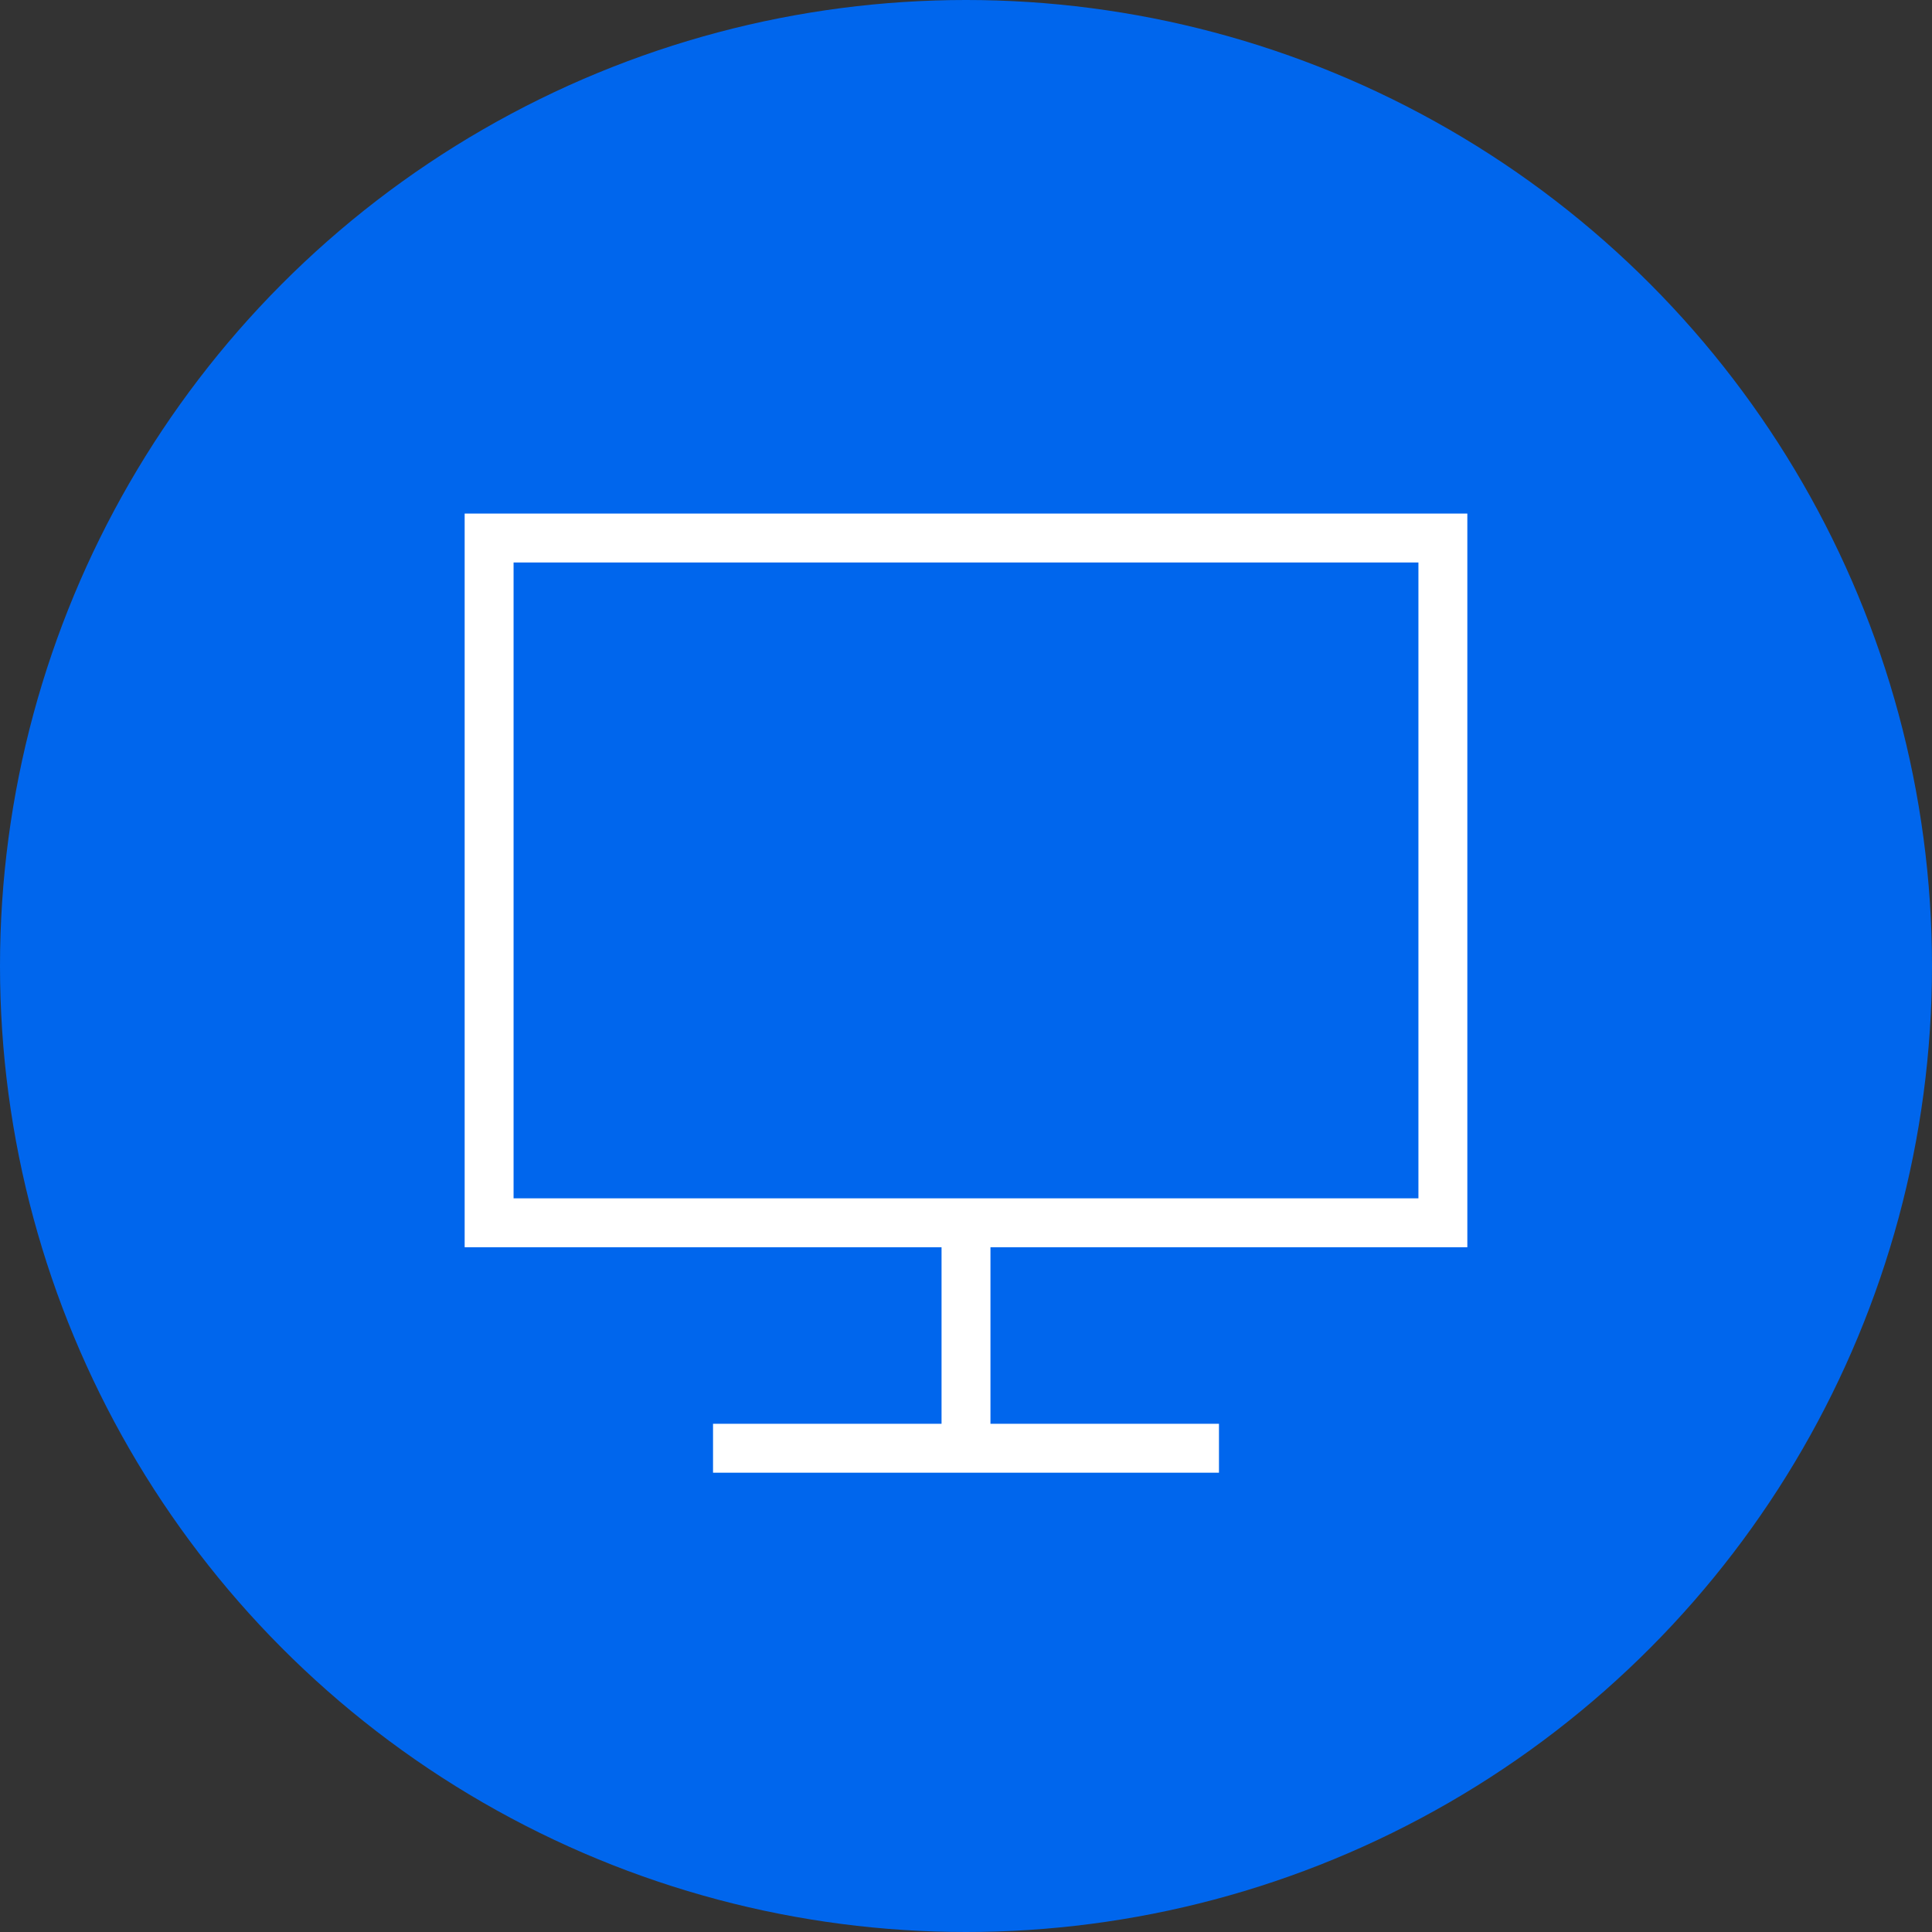 <?xml version="1.0" encoding="UTF-8"?>
<svg width="158px" height="158px" viewBox="0 0 158 158" version="1.1" xmlns="http://www.w3.org/2000/svg" xmlns:xlink="http://www.w3.org/1999/xlink">
    <rect x="0" y="0" width="158" height="158" fill="#333333" stroke="none"/>
    <title>security_web_icon</title>
    <g id="页面-1" stroke="none" stroke-width="1" fill="none" fill-rule="evenodd">
        <g id="security_web_icon">
            <circle id="椭圆形" fill="#0066ED" fill-rule="nonzero" cx="79" cy="79" r="79"></circle>
            <rect id="矩形" stroke="#FFFFFF" stroke-width="4" x="40" y="44" width="78" height="56"></rect>
            <line x1="58.312" y1="118.438" x2="99.688" y2="118.438" id="路径" stroke="#FFFFFF" stroke-width="4"></line>
            <line x1="79" y1="98.984" x2="79" y2="118" id="路径" stroke="#FFFFFF" stroke-width="4"></line>
        </g>
    </g>
</svg>